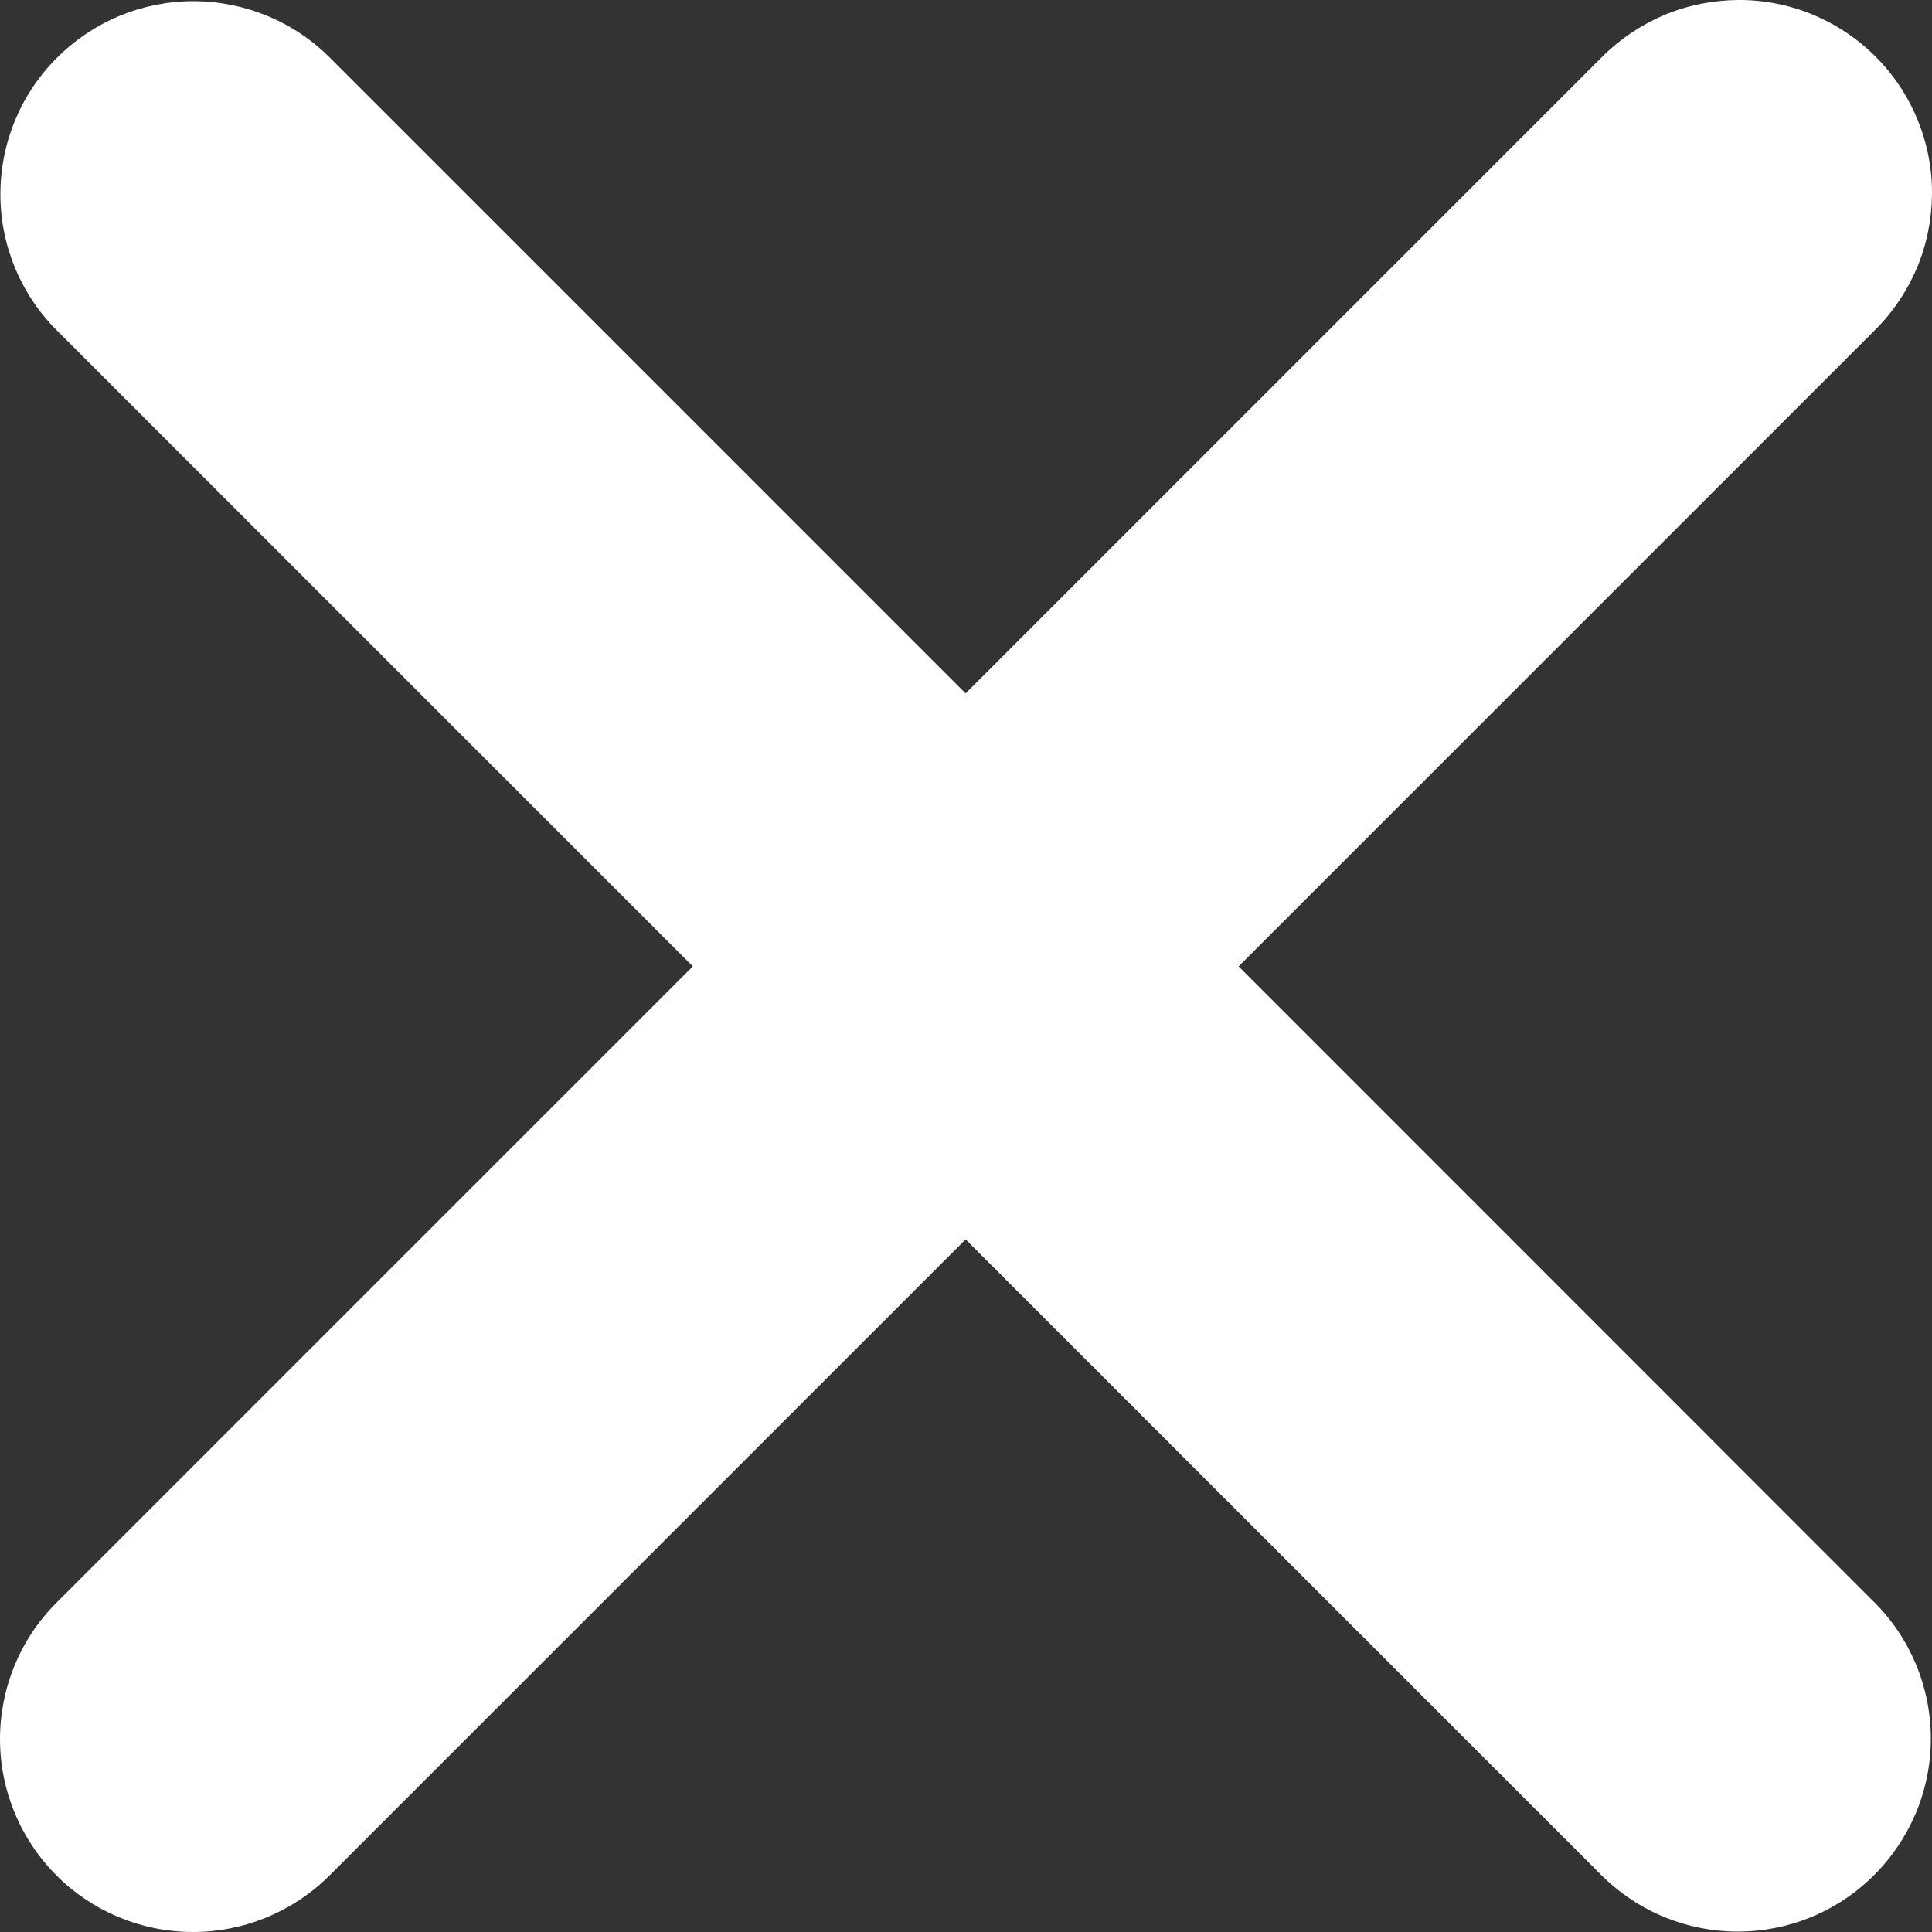 <svg width="10" height="10" viewBox="0 0 10 10" fill="none" xmlns="http://www.w3.org/2000/svg">
<rect x="0" y="0" width="10" height="10" fill="#333333" stroke="none"/>
<path d="M6.411 5.002L9.702 1.711C9.796 1.619 9.87 1.508 9.922 1.387C9.973 1.265 9.999 1.135 10 1.003C10.001 0.871 9.975 0.741 9.925 0.619C9.875 0.497 9.801 0.386 9.708 0.293C9.614 0.199 9.504 0.126 9.382 0.075C9.26 0.025 9.129 -0.001 8.997 7.80771e-06C8.865 0.001 8.735 0.027 8.613 0.078C8.492 0.13 8.382 0.204 8.289 0.298L4.998 3.589L1.708 0.299C1.615 0.206 1.505 0.132 1.383 0.082C1.262 0.032 1.132 0.006 1.001 0.006C0.87 0.006 0.74 0.032 0.619 0.082C0.498 0.132 0.388 0.206 0.295 0.299C0.107 0.486 0.002 0.74 0.002 1.005C0.002 1.27 0.107 1.524 0.295 1.711L3.586 5.002L0.287 8.301C0.102 8.488 -0.001 8.742 8.77772e-06 9.005C0.001 9.269 0.106 9.521 0.293 9.708C0.479 9.894 0.731 9.999 0.995 10C1.258 10.001 1.512 9.898 1.7 9.713L4.998 6.415L8.288 9.705C8.484 9.9 8.739 9.998 8.995 9.998C9.25 9.998 9.506 9.9 9.701 9.705C9.794 9.612 9.867 9.502 9.918 9.381C9.968 9.26 9.994 9.13 9.994 8.999C9.994 8.868 9.968 8.738 9.918 8.617C9.867 8.495 9.794 8.385 9.701 8.293L6.411 5.002Z" fill="white"/>
</svg>
